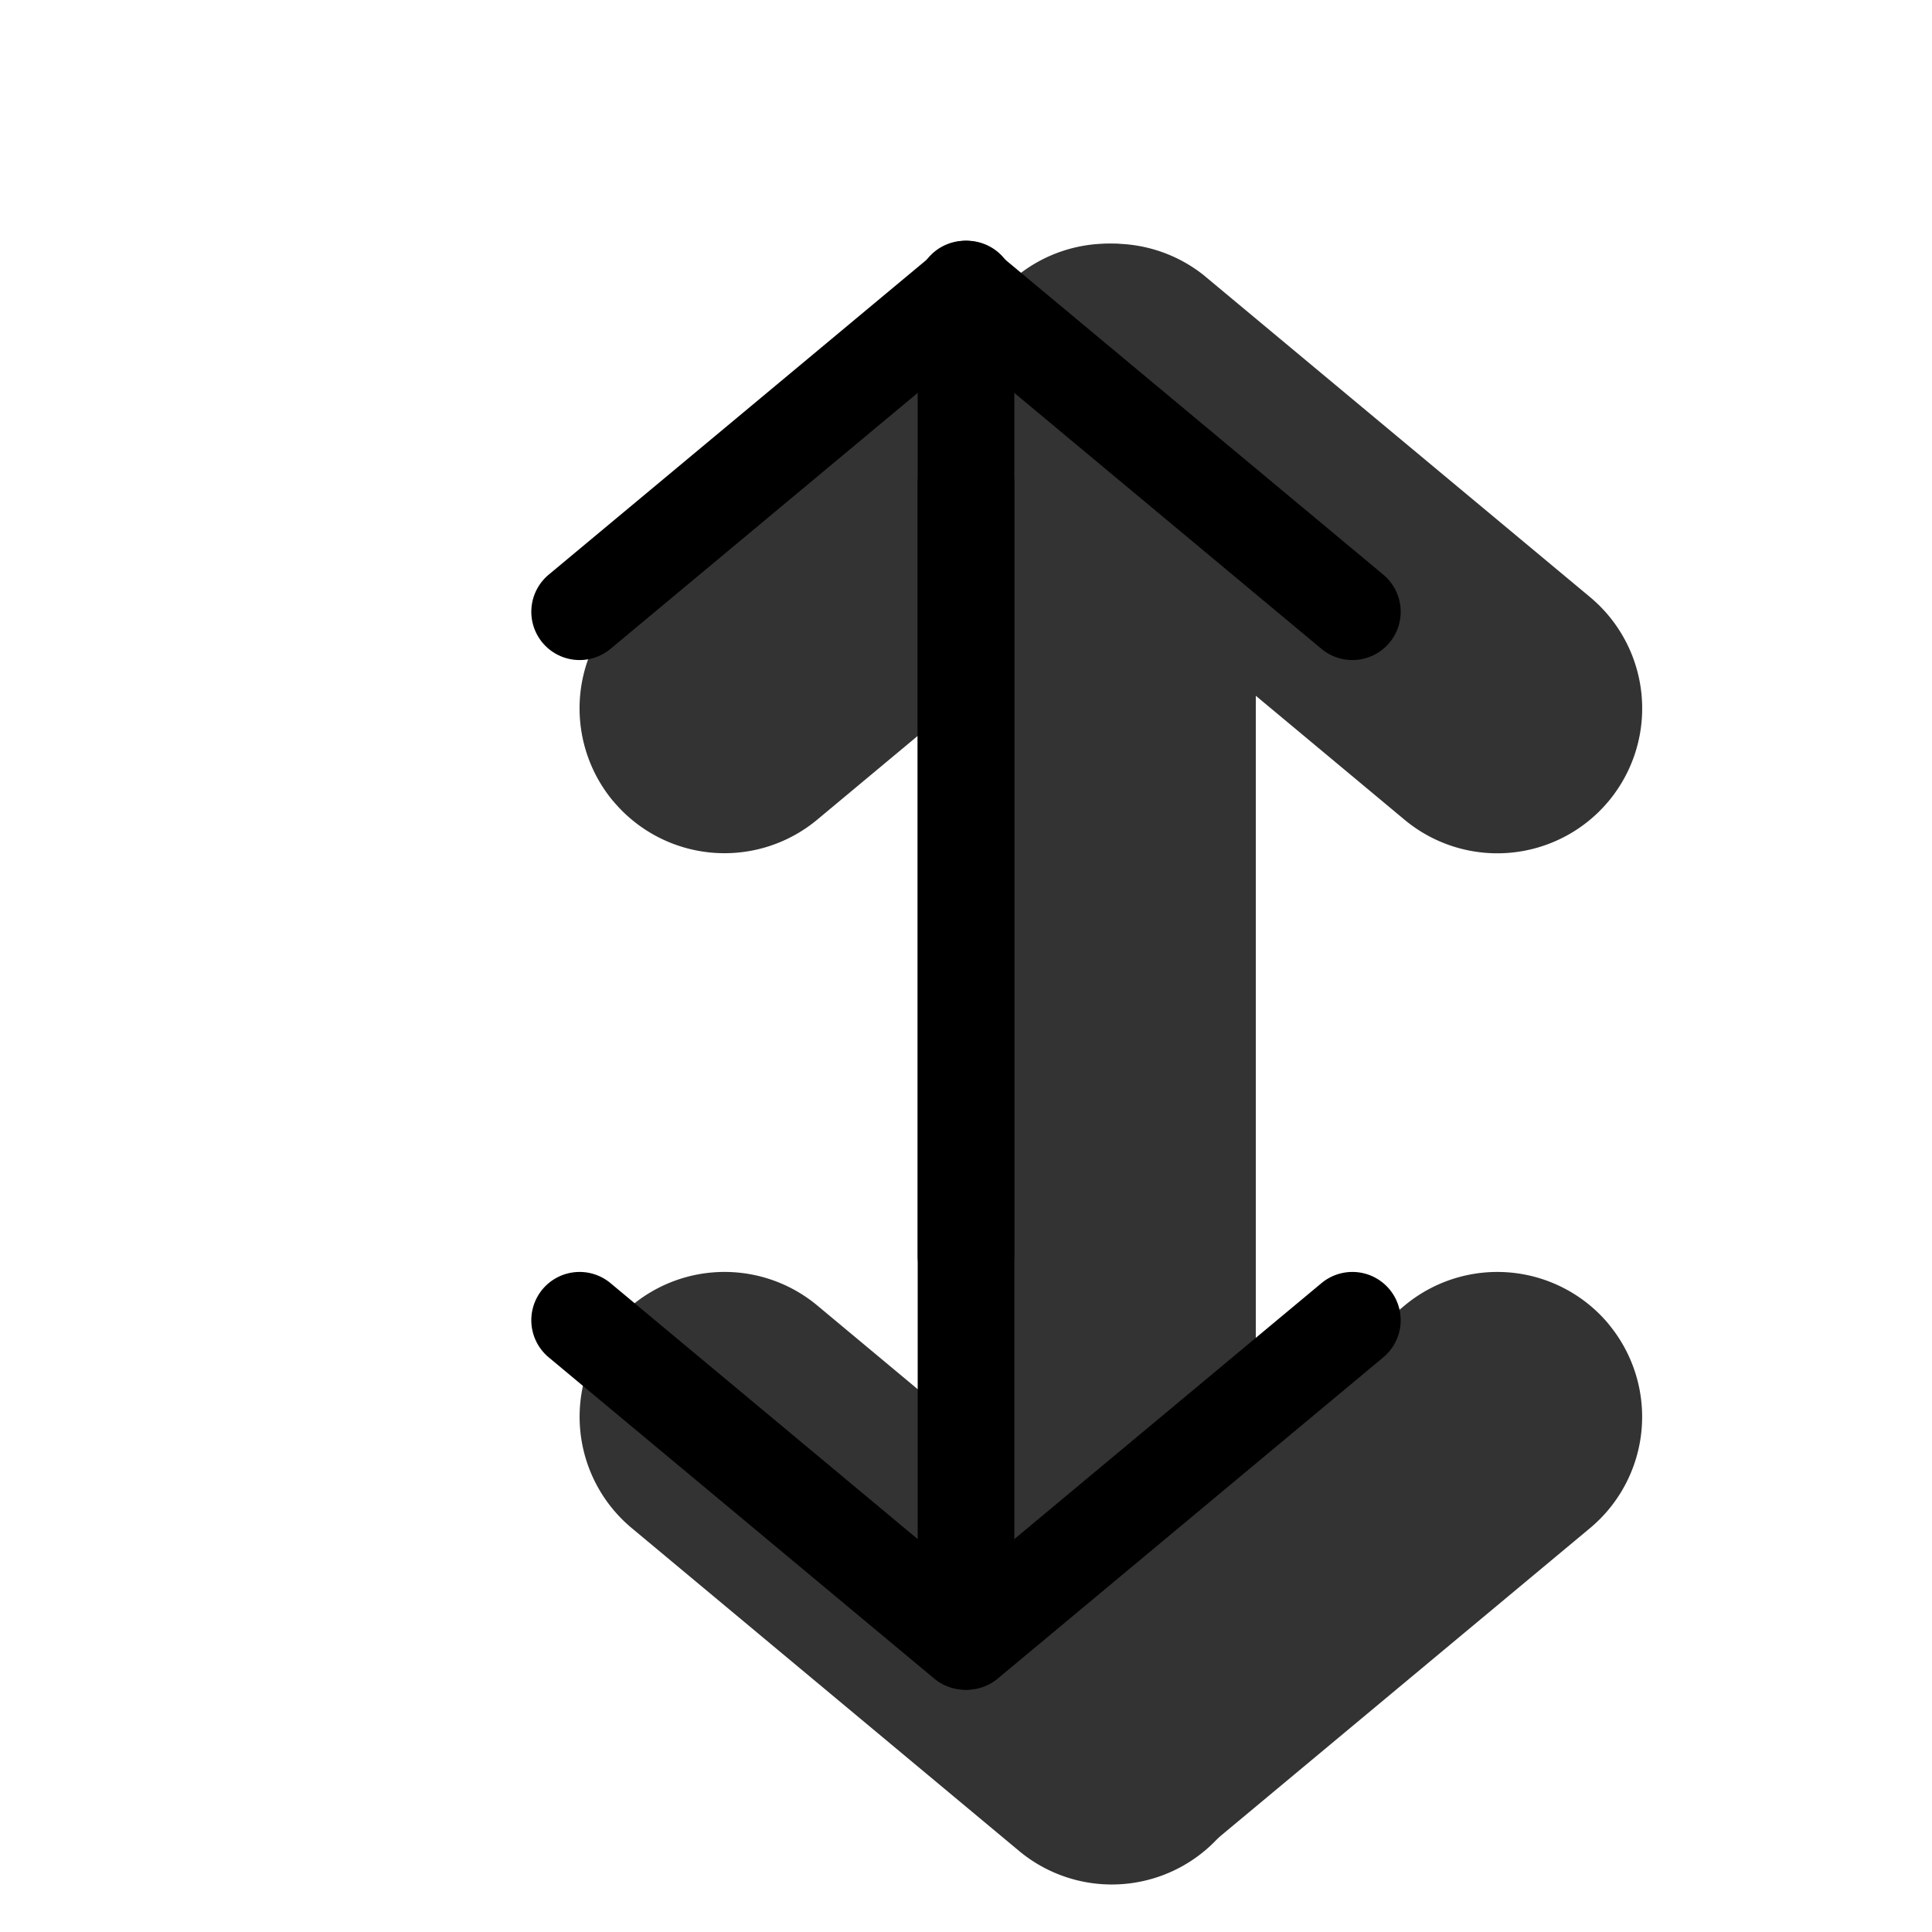 <svg xmlns="http://www.w3.org/2000/svg" xmlns:xlink="http://www.w3.org/1999/xlink" aria-hidden="true" role="img" class="iconify iconify--pepicons" width="1em" height="1em" preserveAspectRatio="xMidYMid meet" viewBox="0 0 20 20" data-icon="pepicons:move-y-print"><g fill="currentColor" fill-rule="evenodd" clip-rule="evenodd"><g opacity=".8"><path d="M6.348 8.294A1.5 1.5 0 0 1 6.54 6.18l4-3.333a1.5 1.5 0 0 1 1.92 2.304l-4 3.334a1.5 1.5 0 0 1-2.112-.192Z"></path><path d="M16.652 8.294a1.5 1.5 0 0 1-2.112.192l-4-3.334a1.5 1.5 0 0 1 1.92-2.304l4 3.333a1.5 1.5 0 0 1 .192 2.113Z"></path><path d="M11.5 4.5A1.5 1.5 0 0 1 13 6v8a1.5 1.5 0 0 1-3 0V6a1.5 1.5 0 0 1 1.5-1.5Z"></path><path d="M16.652 13.707a1.5 1.5 0 0 1-.192 2.112l-4 3.333a1.5 1.5 0 0 1-1.92-2.304l4-3.333a1.5 1.5 0 0 1 2.112.191Z"></path><path d="M6.348 13.707a1.5 1.5 0 0 1 2.112-.193l4 3.334a1.5 1.5 0 1 1-1.92 2.305l-4-3.334a1.5 1.5 0 0 1-.192-2.113Z"></path><path d="M11.5 17.5A1.5 1.5 0 0 1 10 16V8a1.5 1.5 0 0 1 3 0v8a1.5 1.5 0 0 1-1.5 1.5Z"></path></g><path d="M5.616 6.653a.5.5 0 0 1 .064-.704l4-3.333a.5.5 0 1 1 .64.768l-4 3.333a.5.5 0 0 1-.704-.064Z"></path><path d="M14.384 6.653a.5.5 0 0 1-.704.064l-4-3.333a.5.5 0 1 1 .64-.768l4 3.333a.5.5 0 0 1 .064.704ZM10 4.5a.5.5 0 0 1 .5.5v8a.5.5 0 0 1-1 0V5a.5.5 0 0 1 .5-.5Zm4.384 8.847a.5.5 0 0 1-.064.704l-4 3.333a.5.5 0 0 1-.64-.768l4-3.333a.5.5 0 0 1 .704.064Z"></path><path d="M5.616 13.347a.5.5 0 0 1 .704-.064l4 3.333a.5.5 0 0 1-.64.768l-4-3.333a.5.5 0 0 1-.064-.704Z"></path><path d="M10 17a.5.5 0 0 1-.5-.5v-13a.5.5 0 0 1 1 0v13a.5.5 0 0 1-.5.5Z"></path></g></svg>